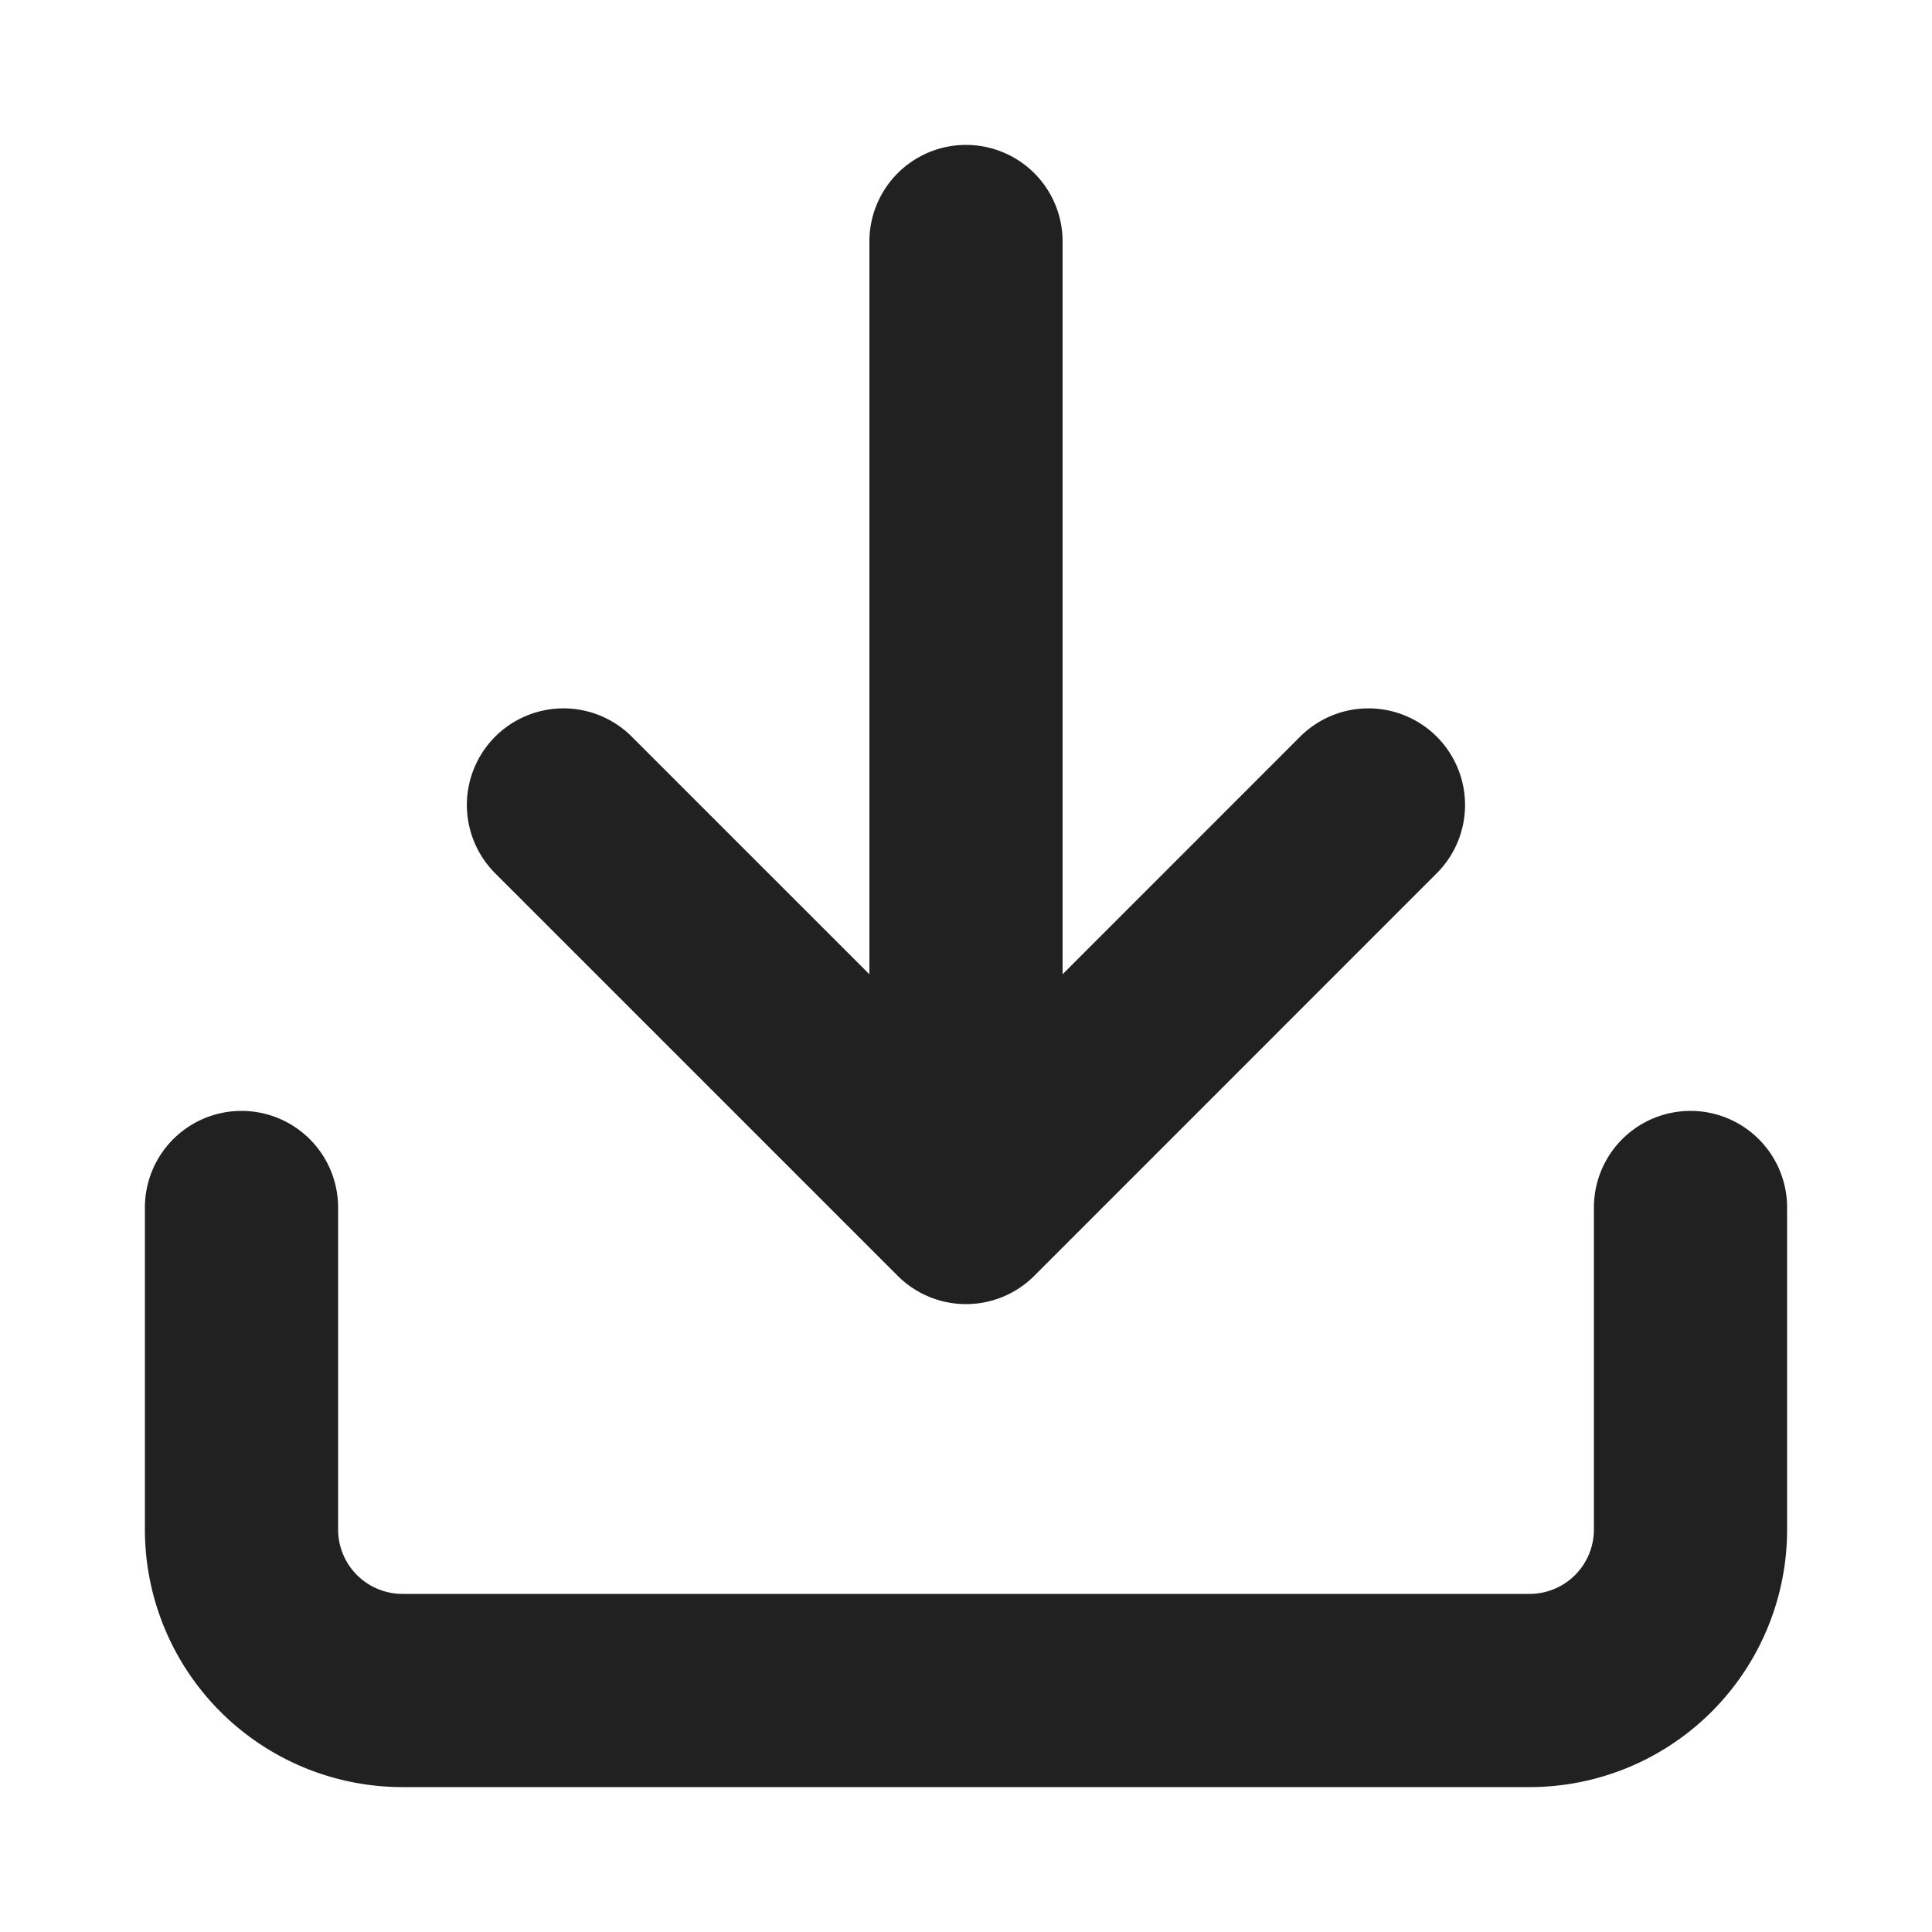<svg width="20" height="20" fill="none" xmlns="http://www.w3.org/2000/svg"><path d="M17.5 12.5v3.333a1.666 1.666 0 01-1.667 1.667H4.167A1.667 1.667 0 012.5 15.833V12.5m3.333-4.167L10 12.5l4.166-4.167M10 12.5v-10" stroke="#212121" stroke-width="2" stroke-linecap="round" stroke-linejoin="round"/></svg>